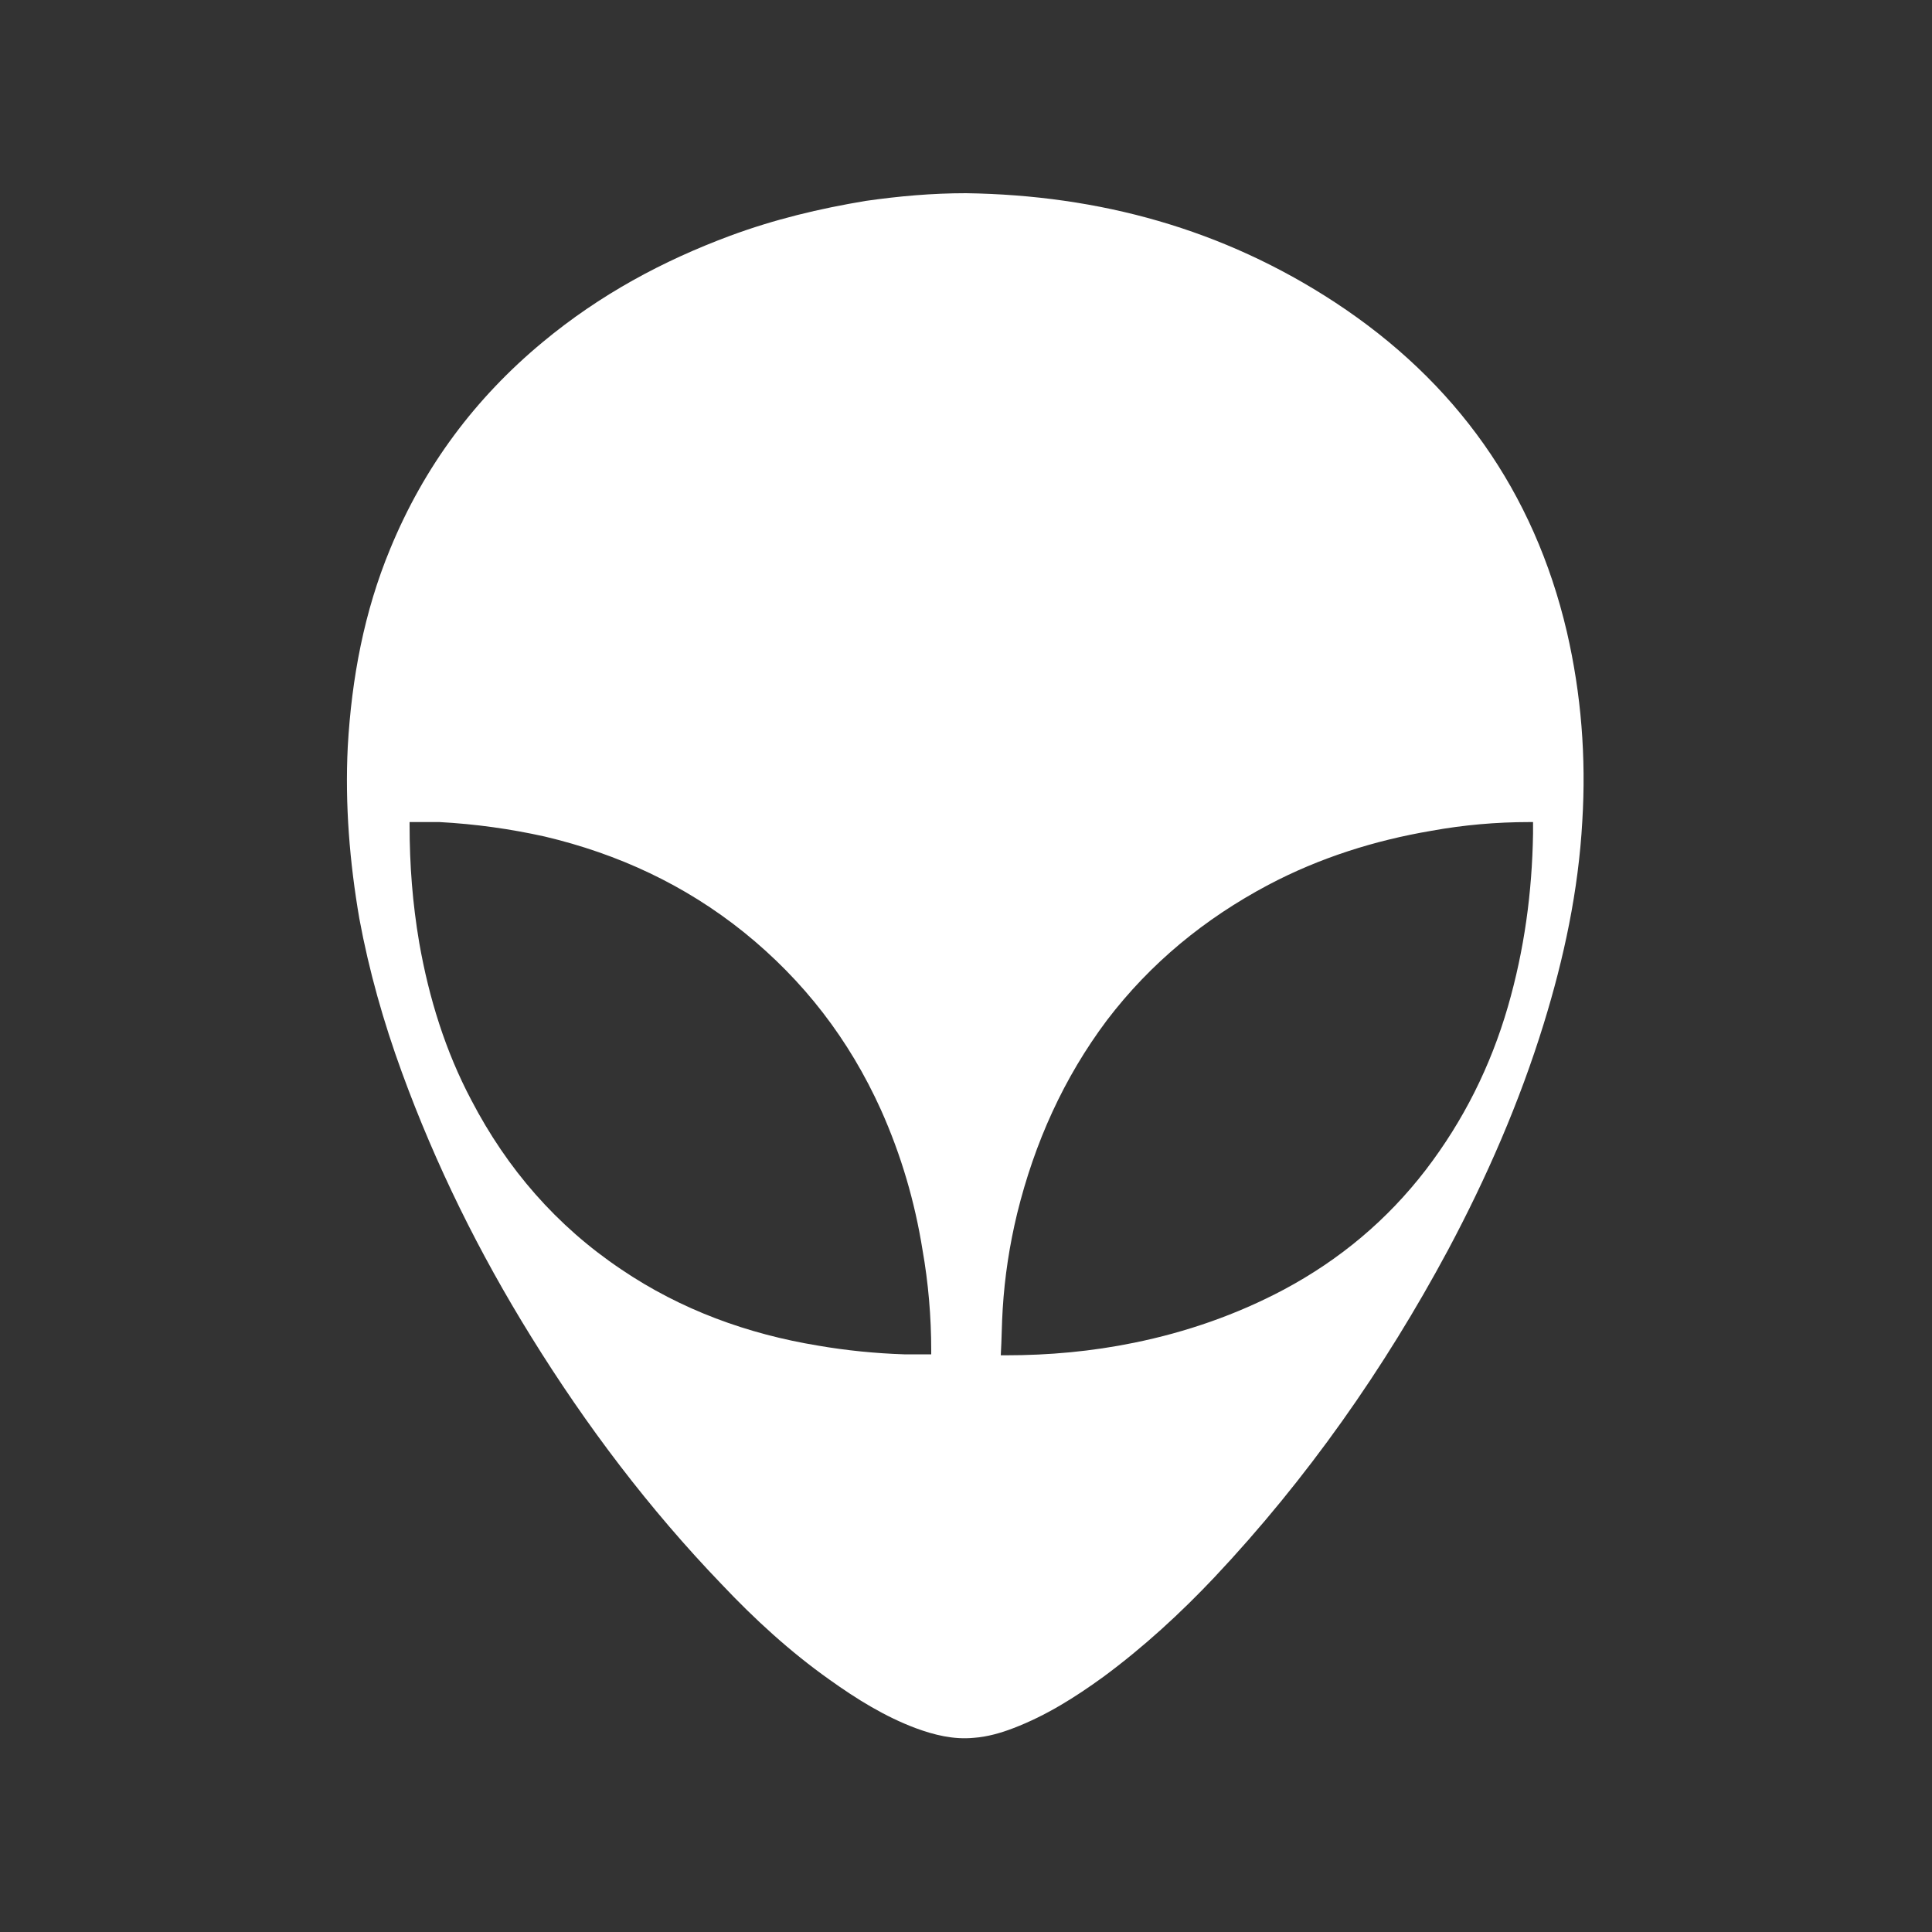 <?xml version="1.0" encoding="utf-8"?>
<!-- Generator: Adobe Illustrator 28.0.0, SVG Export Plug-In . SVG Version: 6.00 Build 0)  -->
<svg version="1.1" id="Capa_1" xmlns="http://www.w3.org/2000/svg" xmlns:xlink="http://www.w3.org/1999/xlink" x="0px" y="0px"
	width="20" height="20" viewBox="0 0 20 20" style="enable-background:new 0 0 20 20;" xml:space="preserve">
<rect x="0" y="0" width="20" height="20" fill="#333333" stroke="none"/>
<style type="text/css">
	.st0{fill:#FFFFFF;}
</style>
<path class="st0" d="M10,2c1.38,0.02,2.66,0.37,3.82,1.13c1.25,0.82,2.06,1.96,2.4,3.41c0.15,0.65,0.2,1.3,0.16,1.96
	c-0.04,0.72-0.19,1.42-0.4,2.1c-0.25,0.81-0.59,1.59-0.99,2.34c-0.66,1.23-1.46,2.37-2.42,3.39c-0.35,0.37-0.73,0.72-1.15,1.03
	c-0.29,0.21-0.59,0.4-0.93,0.53c-0.13,0.05-0.27,0.09-0.41,0.1c-0.21,0.02-0.41-0.03-0.6-0.1c-0.32-0.12-0.61-0.3-0.89-0.5
	c-0.41-0.29-0.78-0.63-1.12-0.99c-0.75-0.78-1.4-1.64-1.97-2.56c-0.54-0.87-0.99-1.78-1.34-2.74c-0.19-0.52-0.34-1.05-0.44-1.59
	C3.62,8.93,3.57,8.33,3.6,7.73c0.04-0.71,0.17-1.4,0.44-2.05c0.35-0.85,0.88-1.56,1.58-2.14C6.21,3.05,6.86,2.7,7.56,2.44
	c0.46-0.17,0.92-0.28,1.4-0.36C9.31,2.03,9.65,2,10,2z M10.36,14.03c0.02,0,0.04,0,0.05,0c0.45,0,0.89-0.04,1.33-0.13
	c0.54-0.11,1.06-0.29,1.55-0.55c0.58-0.31,1.07-0.72,1.47-1.24c0.39-0.51,0.67-1.07,0.85-1.69c0.17-0.59,0.25-1.18,0.26-1.79
	c0-0.04,0-0.08,0-0.12c-0.02,0-0.03,0-0.04,0c-0.34,0-0.68,0.03-1.01,0.09c-0.59,0.1-1.16,0.28-1.69,0.56
	c-0.66,0.35-1.22,0.81-1.67,1.4c-0.45,0.6-0.75,1.27-0.93,2c-0.08,0.33-0.13,0.66-0.15,0.99C10.37,13.7,10.37,13.86,10.36,14.03z
	 M4.24,8.51c0,0.01,0,0.02,0,0.03c0,0.41,0.03,0.81,0.1,1.22c0.1,0.57,0.27,1.12,0.54,1.63c0.37,0.71,0.88,1.3,1.55,1.75
	c0.62,0.42,1.31,0.67,2.04,0.79c0.29,0.05,0.59,0.08,0.89,0.09c0.09,0,0.19,0,0.28,0c0-0.02,0-0.03,0-0.04
	c0-0.35-0.03-0.7-0.09-1.04c-0.08-0.5-0.22-0.98-0.43-1.45c-0.33-0.73-0.8-1.34-1.42-1.84c-0.61-0.49-1.3-0.81-2.06-0.99
	C5.28,8.58,4.92,8.53,4.55,8.51C4.45,8.51,4.35,8.51,4.24,8.51z"/>
</svg>

